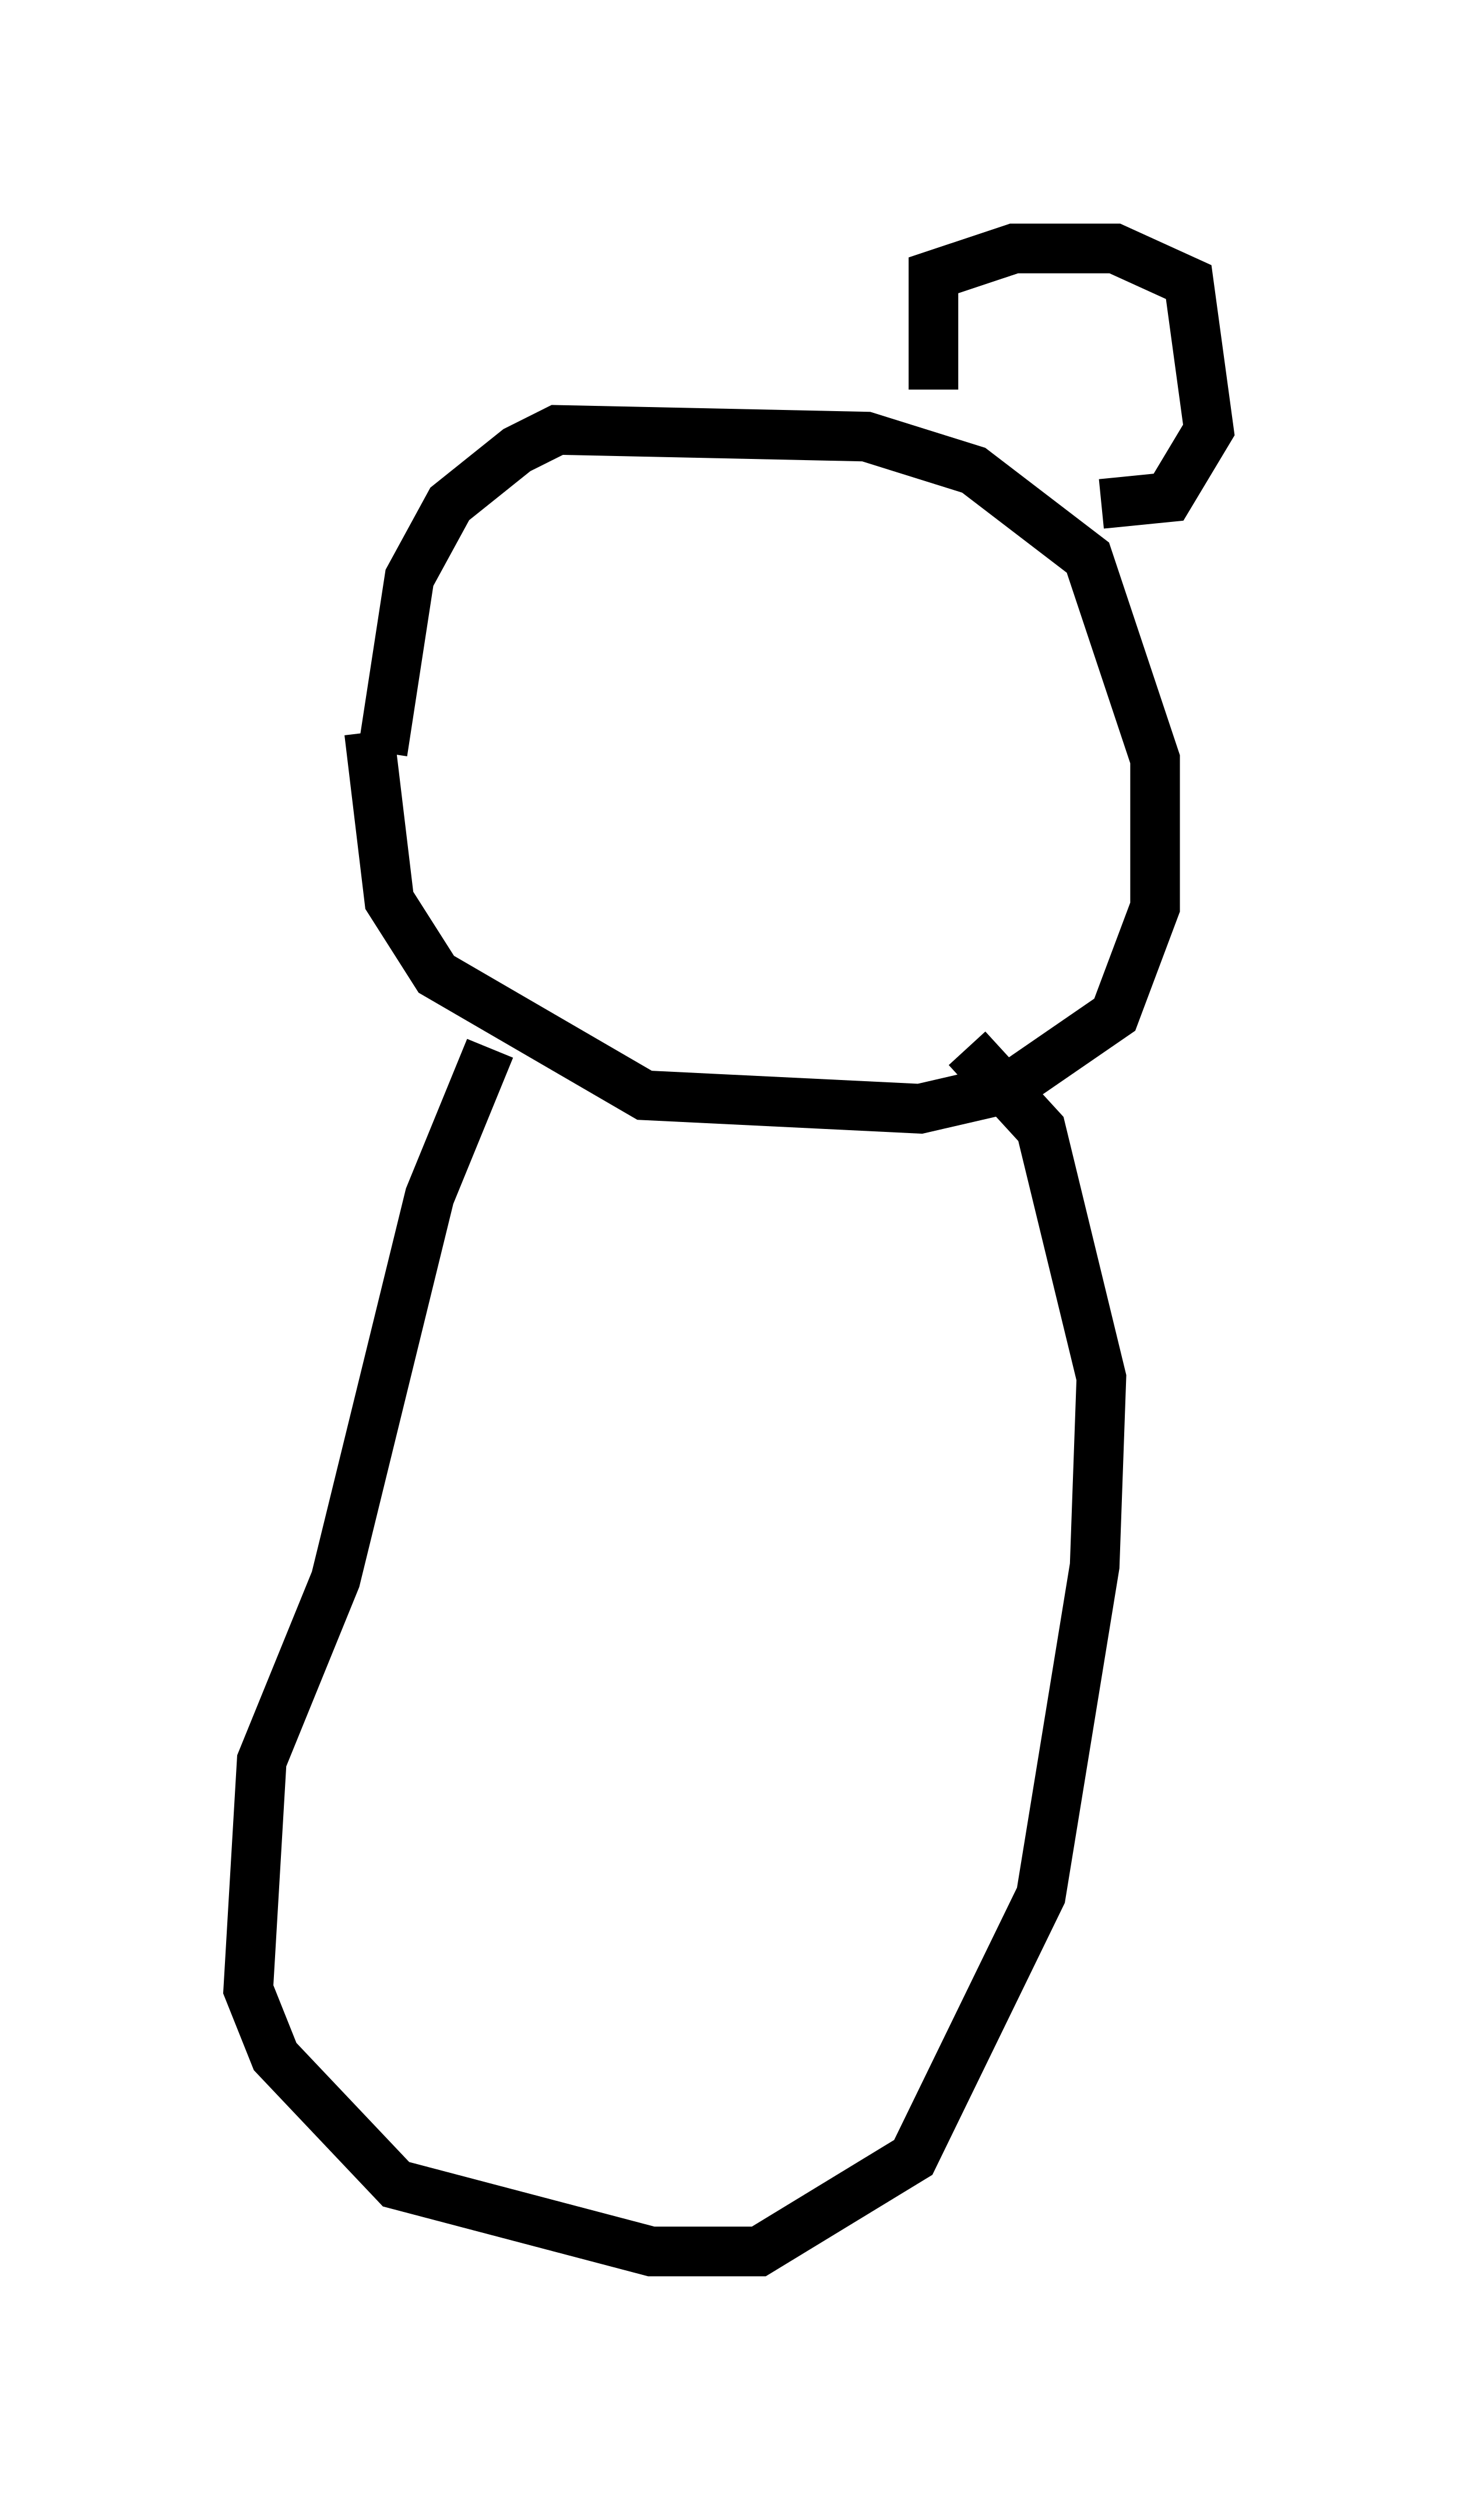 <?xml version="1.0" encoding="utf-8" ?>
<svg baseProfile="full" height="50.324" version="1.1" width="29.35" xmlns="http://www.w3.org/2000/svg" xmlns:ev="http://www.w3.org/2001/xml-events" xmlns:xlink="http://www.w3.org/1999/xlink"><defs /><rect fill="white" height="50.324" width="29.35" x="0" y="0" /><path d="M7.977, 13.39 m-0.541, 1.353 l0.406, 3.383 0.947, 1.488 l4.195, 2.436 5.548, 0.271 l1.759, -0.406 2.165, -1.488 l0.812, -2.165 0.0, -2.977 l-1.353, -4.059 -2.3, -1.759 l-2.165, -0.677 -6.225, -0.135 l-0.812, 0.406 -1.353, 1.083 l-0.812, 1.488 -0.541, 3.518 m2.165, 5.954 l-1.218, 2.977 -1.894, 7.713 l-1.488, 3.654 -0.271, 4.601 l0.541, 1.353 2.436, 2.571 l5.142, 1.353 2.165, 0.0 l3.112, -1.894 2.571, -5.277 l1.083, -6.631 0.135, -3.789 l-1.218, -5.007 -1.488, -1.624 m-0.677, -13.261 l0.0, -2.3 1.624, -0.541 l2.03, 0.0 1.488, 0.677 l0.406, 2.977 -0.812, 1.353 l-1.353, 0.135 " fill="none" stroke="black" stroke-width="1" /></svg>